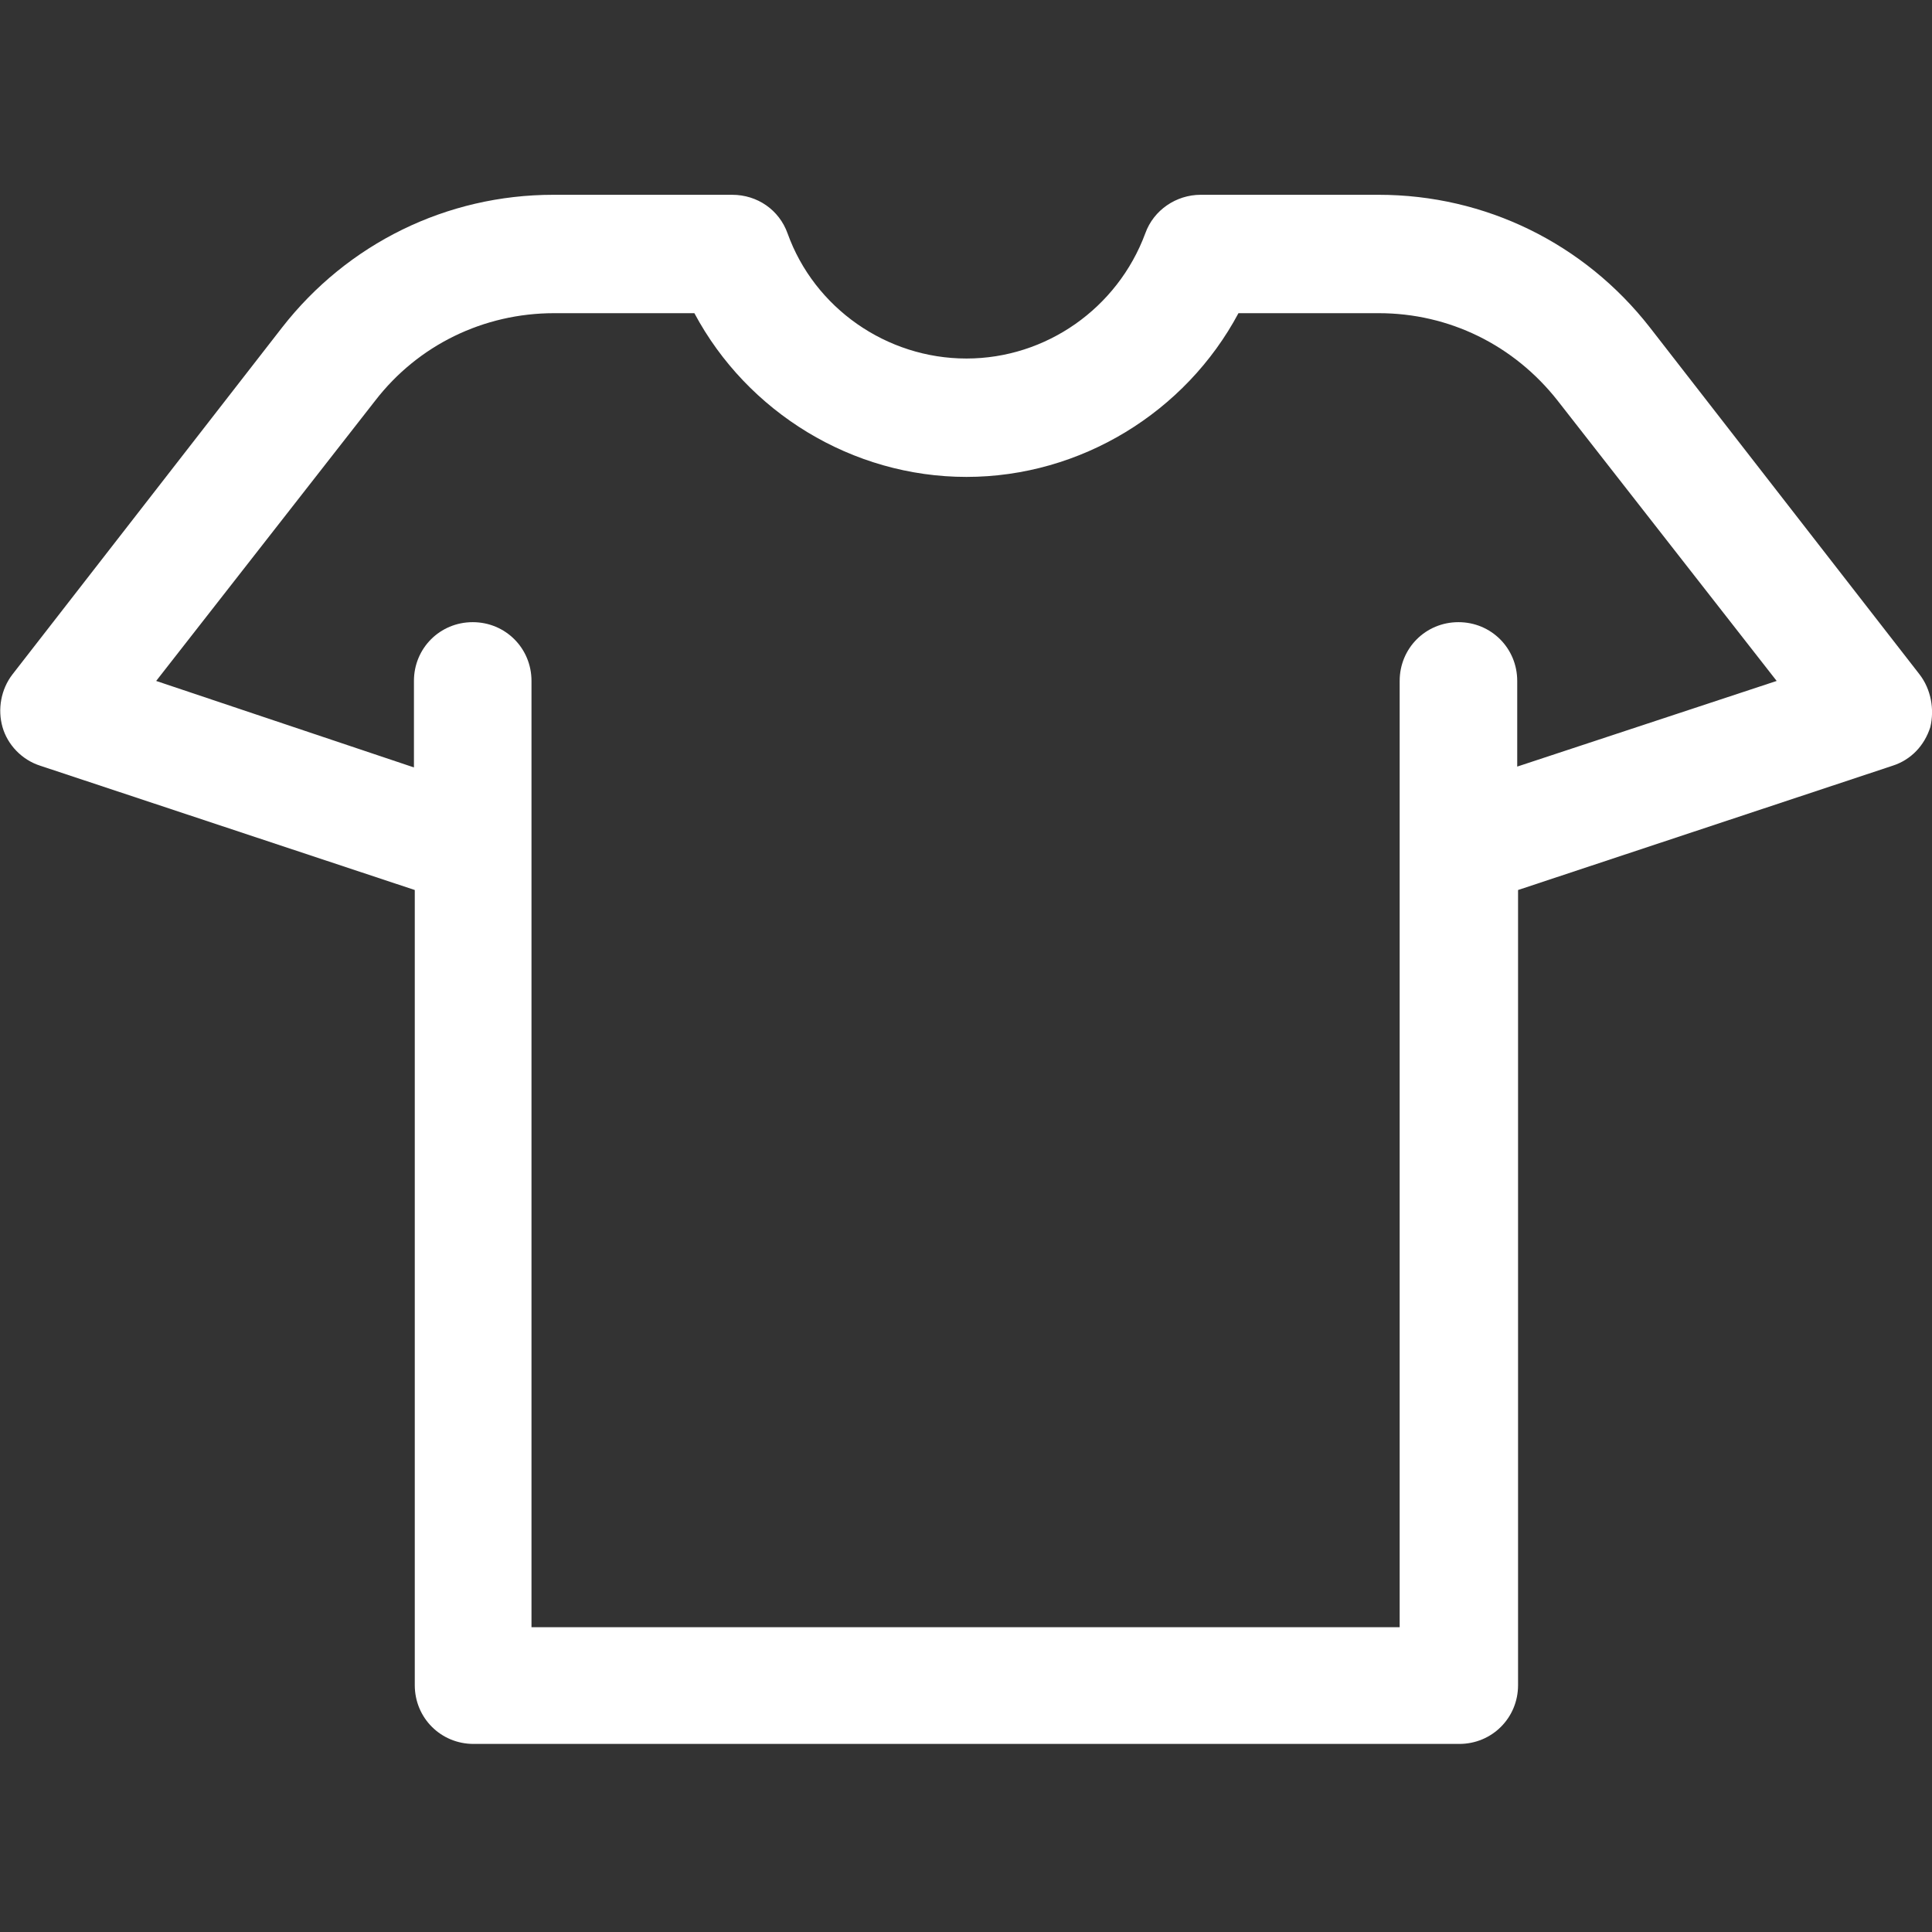<?xml version="1.0" encoding="utf-8"?>
<!-- Generator: Adobe Illustrator 24.0.0, SVG Export Plug-In . SVG Version: 6.00 Build 0)  -->
<svg version="1.1" id="Capa_1" xmlns="http://www.w3.org/2000/svg" xmlns:xlink="http://www.w3.org/1999/xlink" x="0px" y="0px"
	 viewBox="0 0 230.1 230.1" style="enable-background:new 0 0 230.1 230.1;" xml:space="preserve">
<rect x="0" y="0" width="230.1" height="230.1" fill="#333333" stroke="none"/>
<style type="text/css">
	.st0{fill:#FFFFFF;}
</style>
<path class="st0" d="M228.6,80.3l-32.1-41.3c-7.8-10-19.6-15.8-32.3-15.8h-21.2c-2.9,0-5.6,1.8-6.6,4.6
	c-3.3,8.9-11.8,14.9-21.3,14.9s-18.1-6-21.3-14.9c-1-2.8-3.6-4.6-6.6-4.6H65.9c-12.7,0-24.5,5.8-32.3,15.8L1.5,80.3
	c-1.4,1.8-1.8,4.2-1.2,6.3s2.3,3.9,4.5,4.6l44.6,14.8v94.7c0,3.9,3.1,7,7,7h117.4c3.9,0,7-3.1,7-7v-94.7l44.6-14.8
	c2.2-0.7,3.8-2.4,4.5-4.6C230.4,84.5,230,82.1,228.6,80.3z M180.7,91.3V81.1c0-3.9-3.1-7-7-7s-7,3.1-7,7v112.7H63.3V81.1
	c0-3.9-3.1-7-7-7s-7,3.1-7,7v10.3L18.6,81.1l26.1-33.4c5.1-6.6,12.9-10.4,21.3-10.4h16.7c6.3,11.8,18.8,19.5,32.4,19.5
	s26.1-7.7,32.4-19.5h16.7c8.4,0,16.1,3.8,21.3,10.4l26.1,33.4L180.7,91.3z"/>
</svg>
